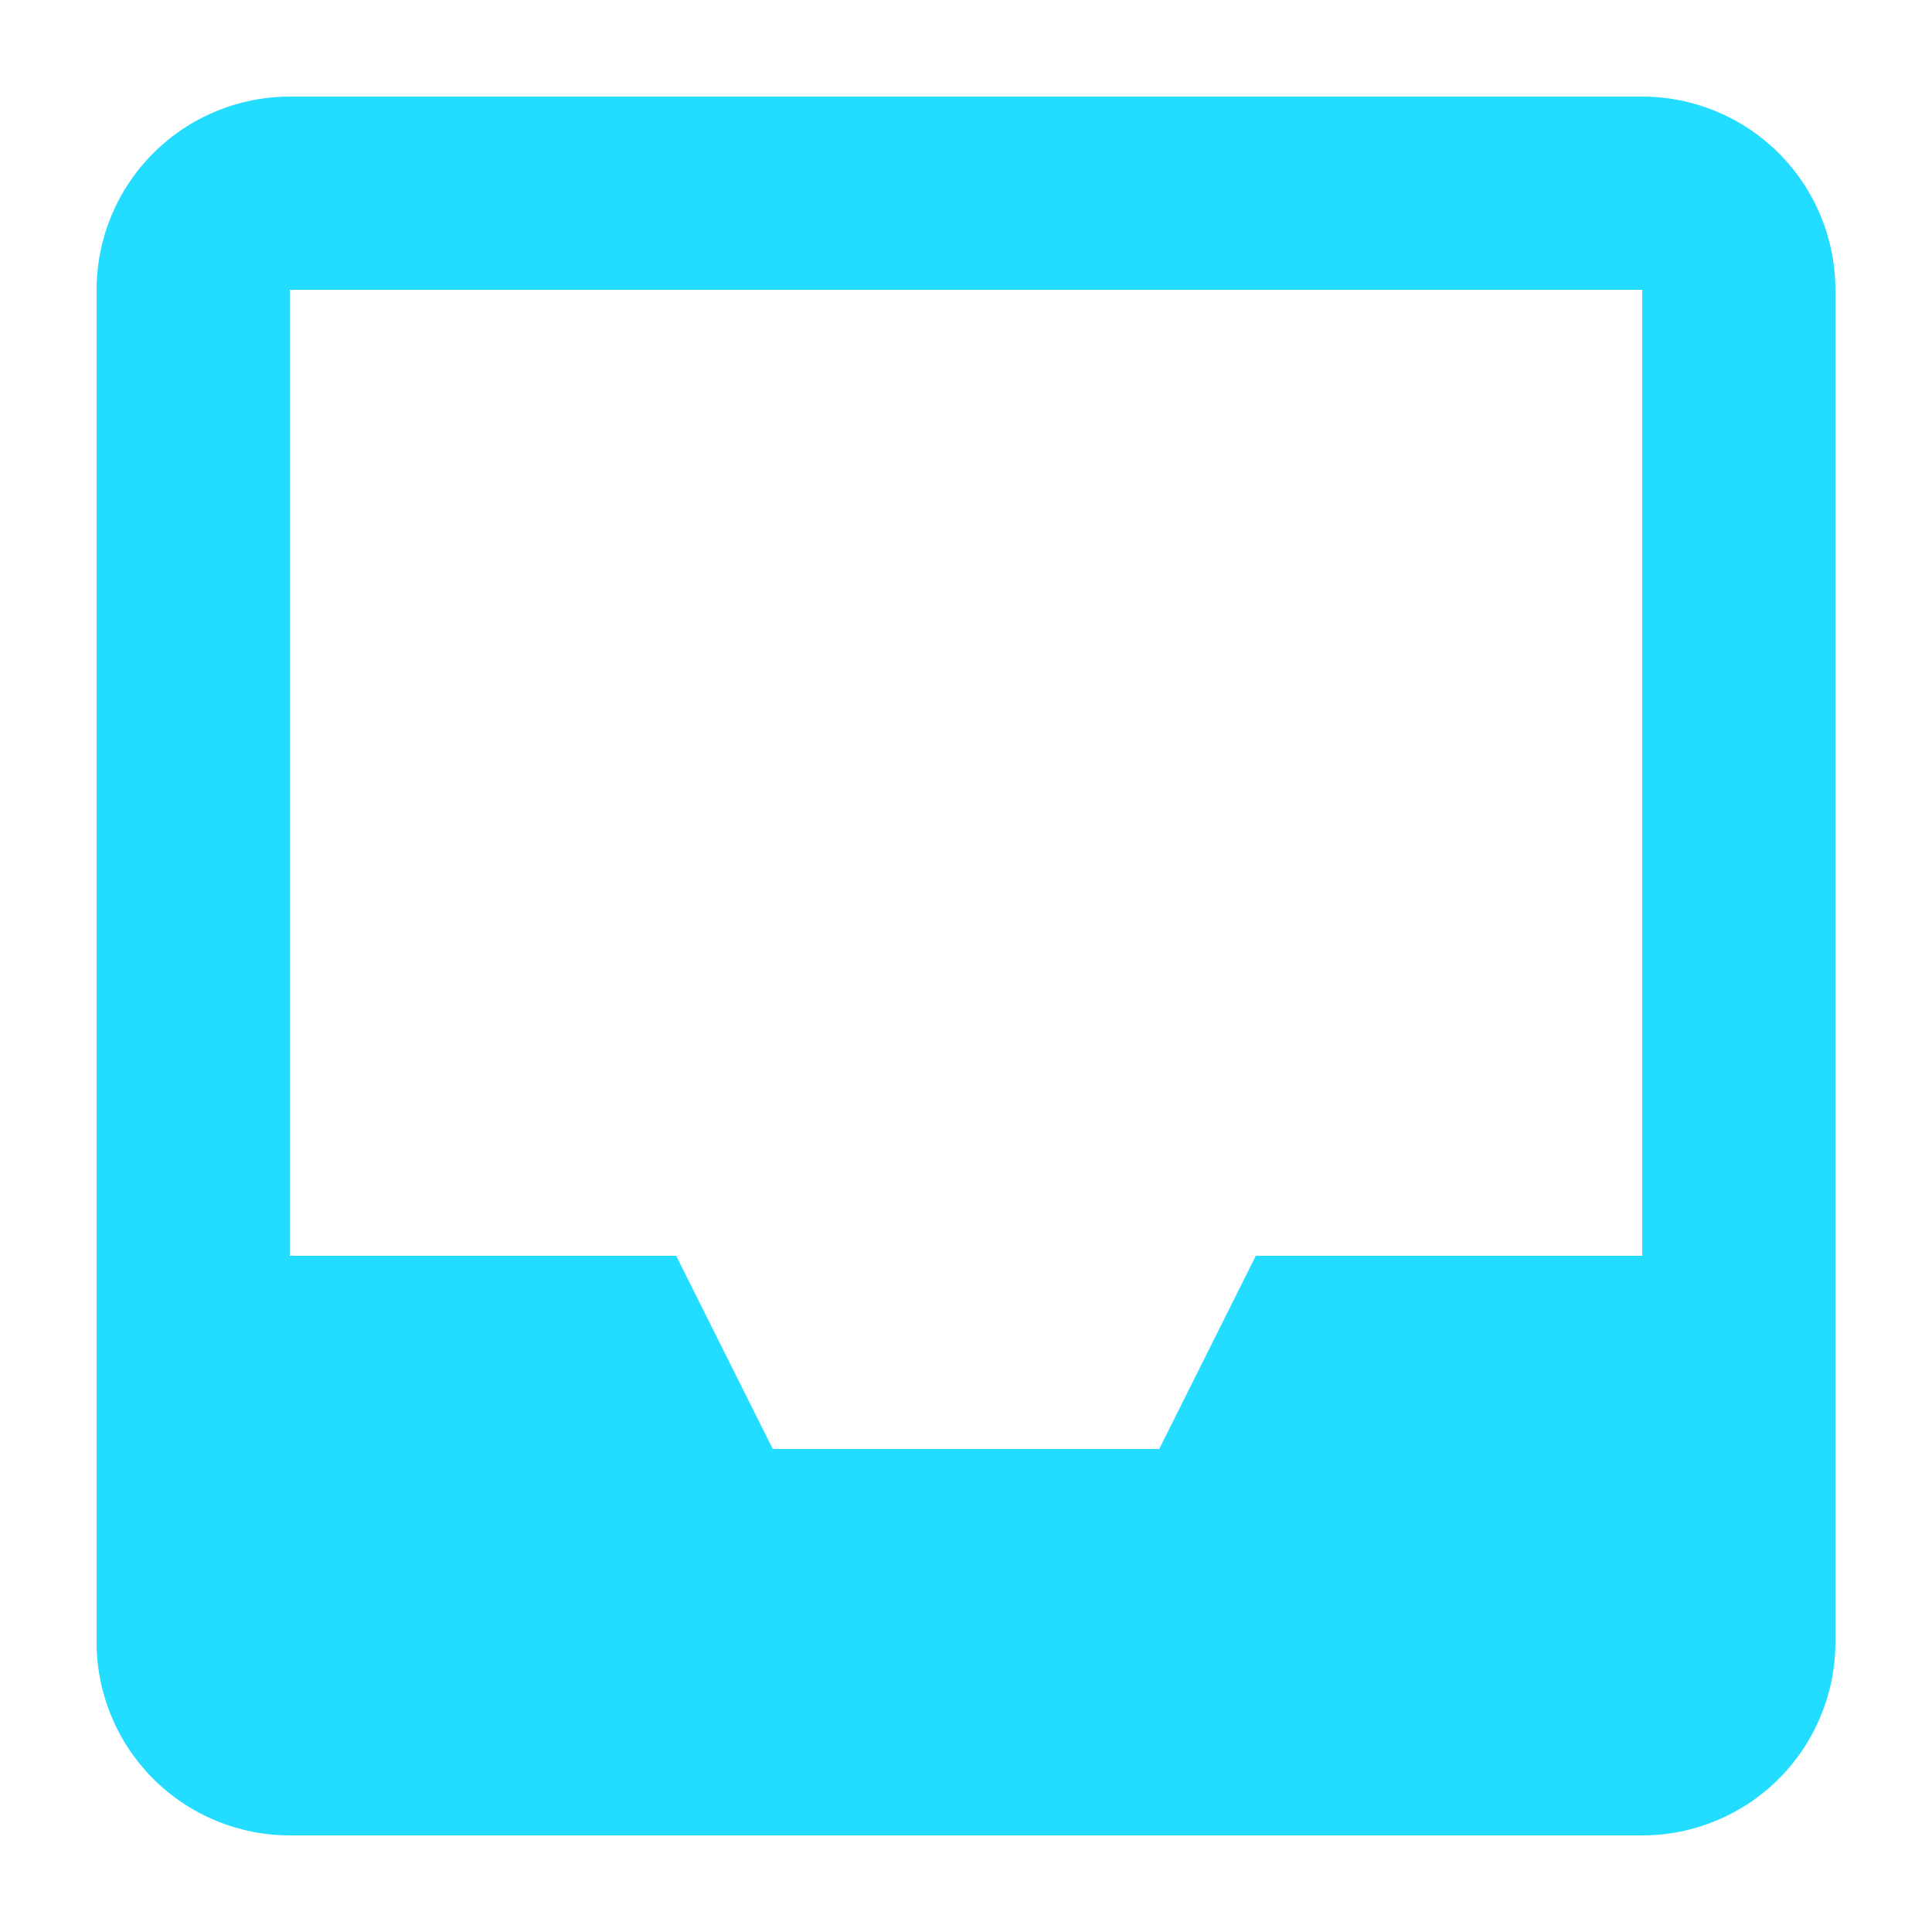 <svg width="20" height="20" viewBox="0 0 20 20" fill="none" xmlns="http://www.w3.org/2000/svg">
<path d="M3 1C2.47 1 1.961 1.211 1.586 1.586C1.211 1.961 1 2.47 1 3V17C1 17.53 1.211 18.039 1.586 18.414C1.961 18.789 2.47 19 3 19H17C17.53 19 18.039 18.789 18.414 18.414C18.789 18.039 19 17.53 19 17V3C19 2.47 18.789 1.961 18.414 1.586C18.039 1.211 17.53 1 17 1H3ZM17 13H13L12 15H8L7 13H3V3H17V13Z" fill="#22DDFF"/>
</svg>
